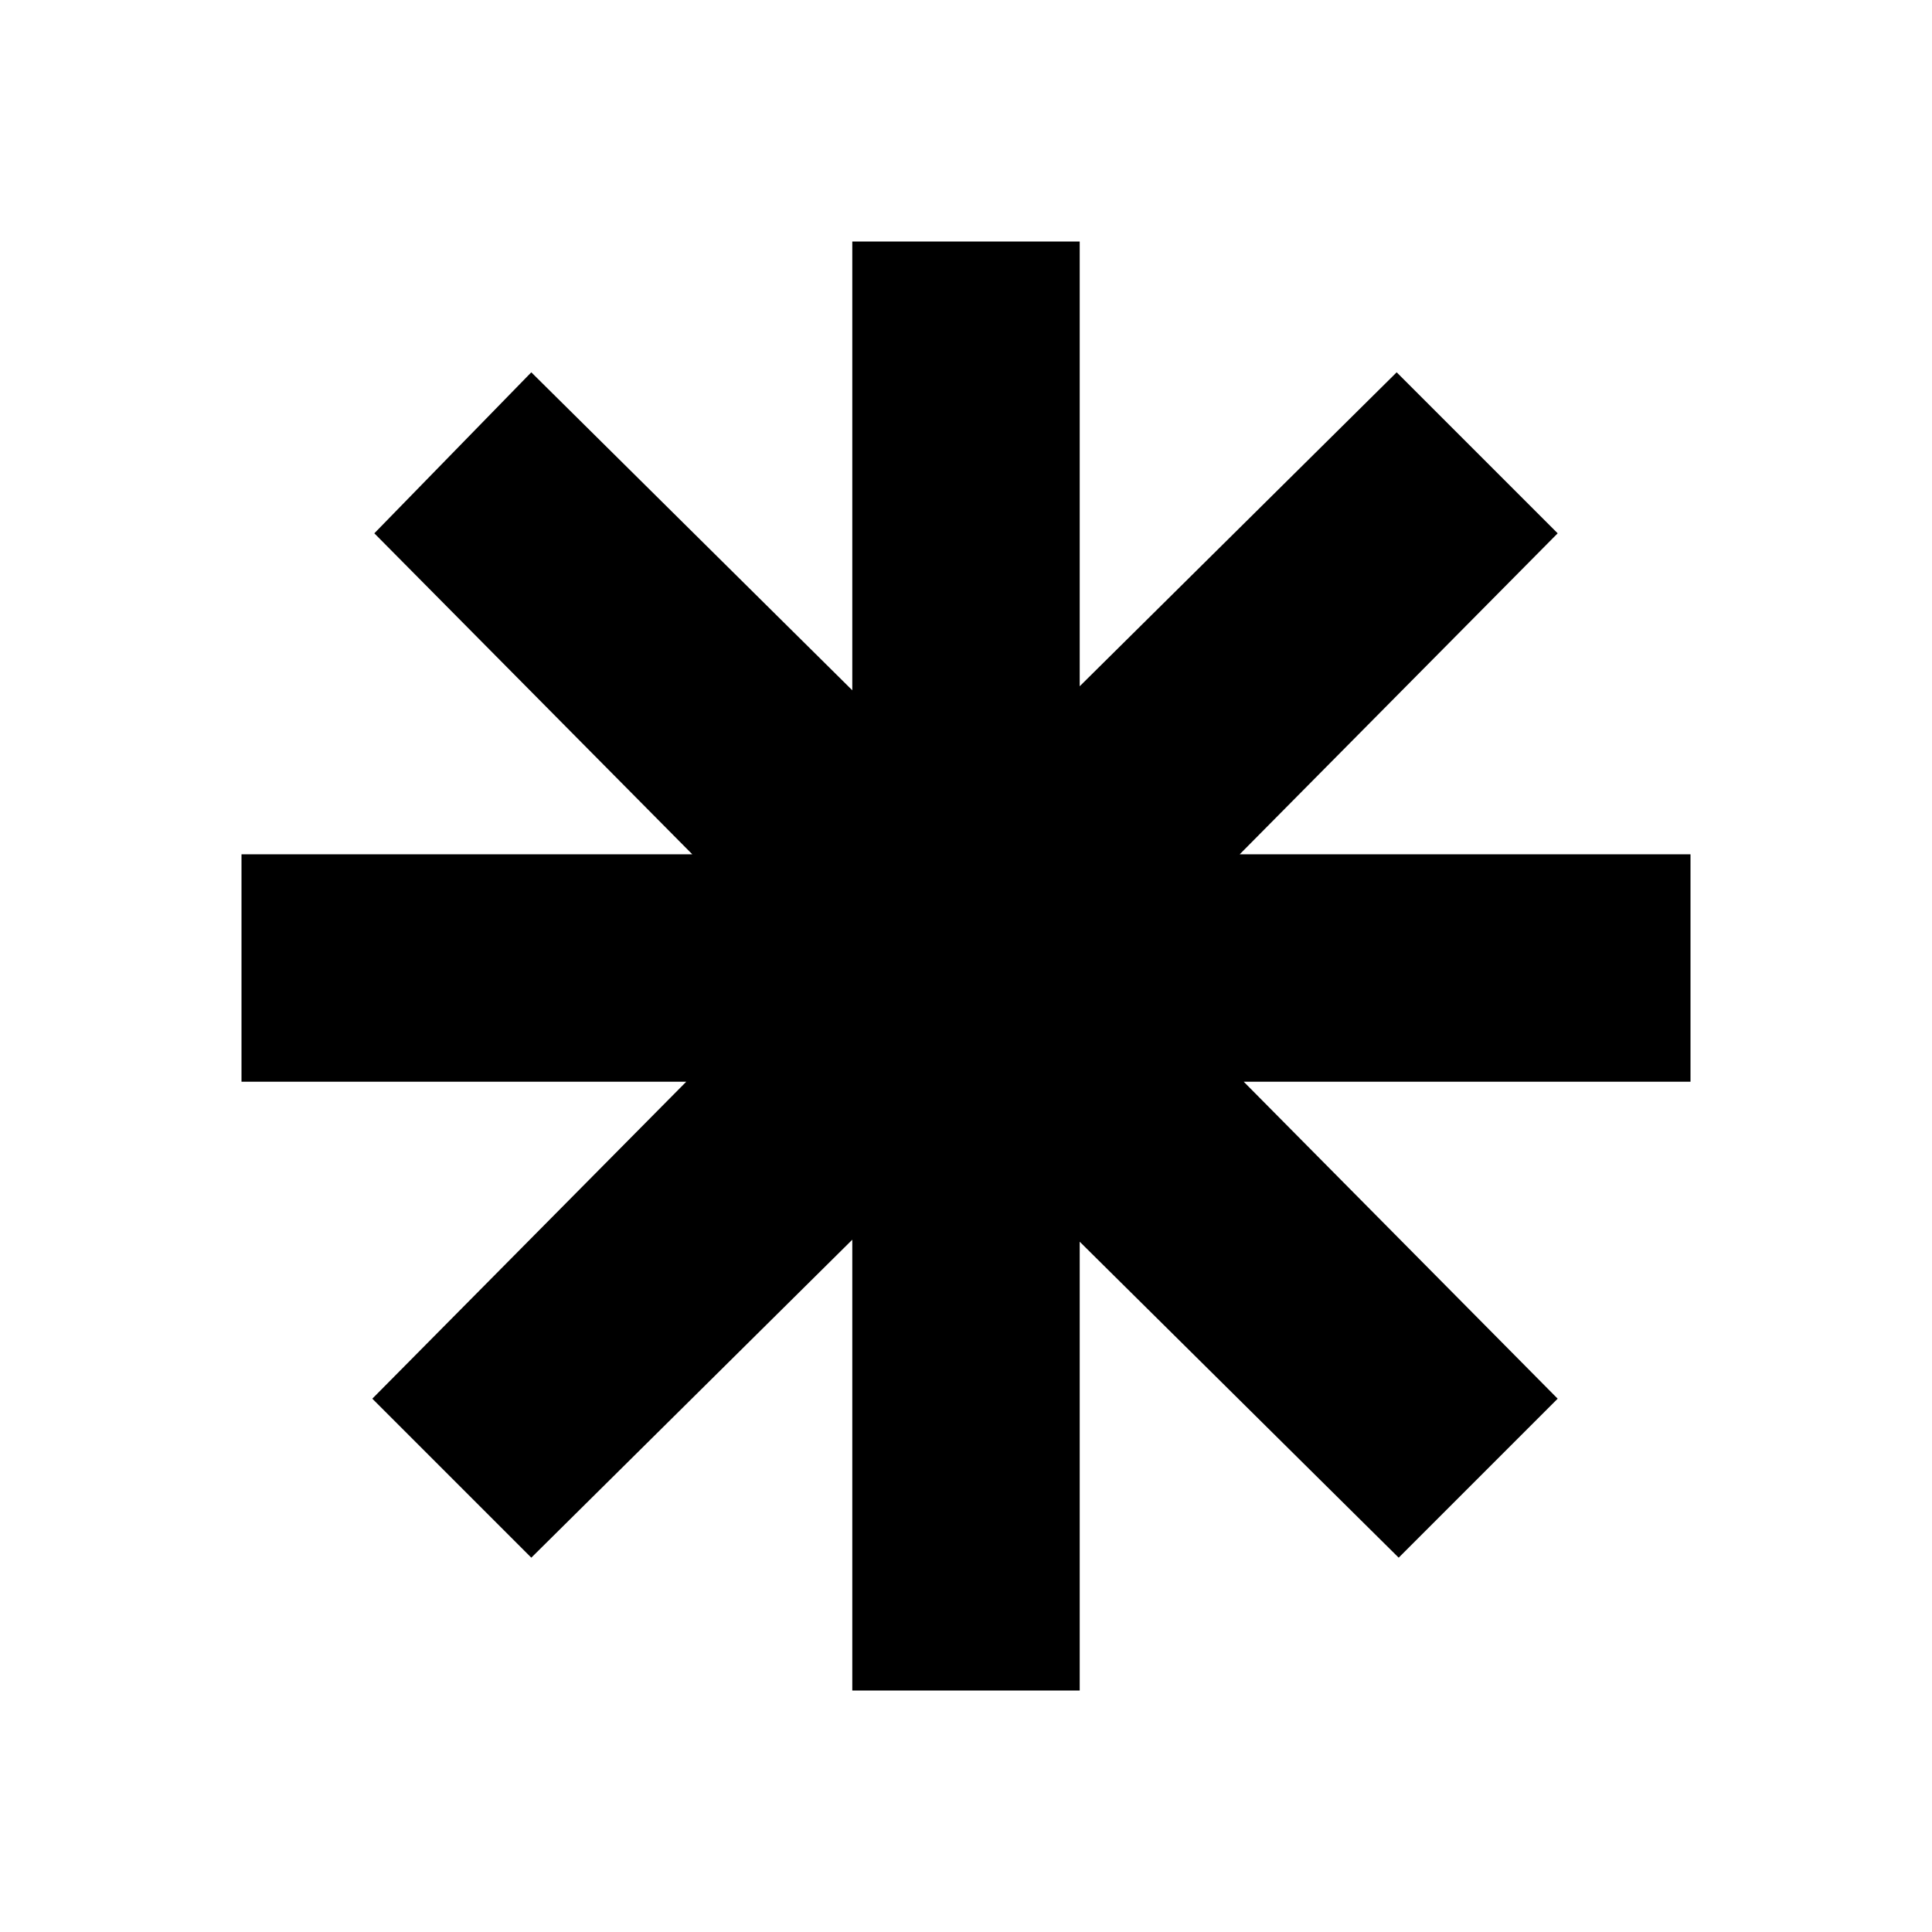<svg xmlns="http://www.w3.org/2000/svg" height="20" viewBox="0 -960 960 960" width="20"><path d="M423.5-120v-224L264-186l-79-79 156-157.5H120v-113h224L186-695l78-80 159.5 158v-223h113v221L694-775l80 80-158 159.5h224v113H618L774-265l-79 79-158.5-157v223h-113Z"/></svg>